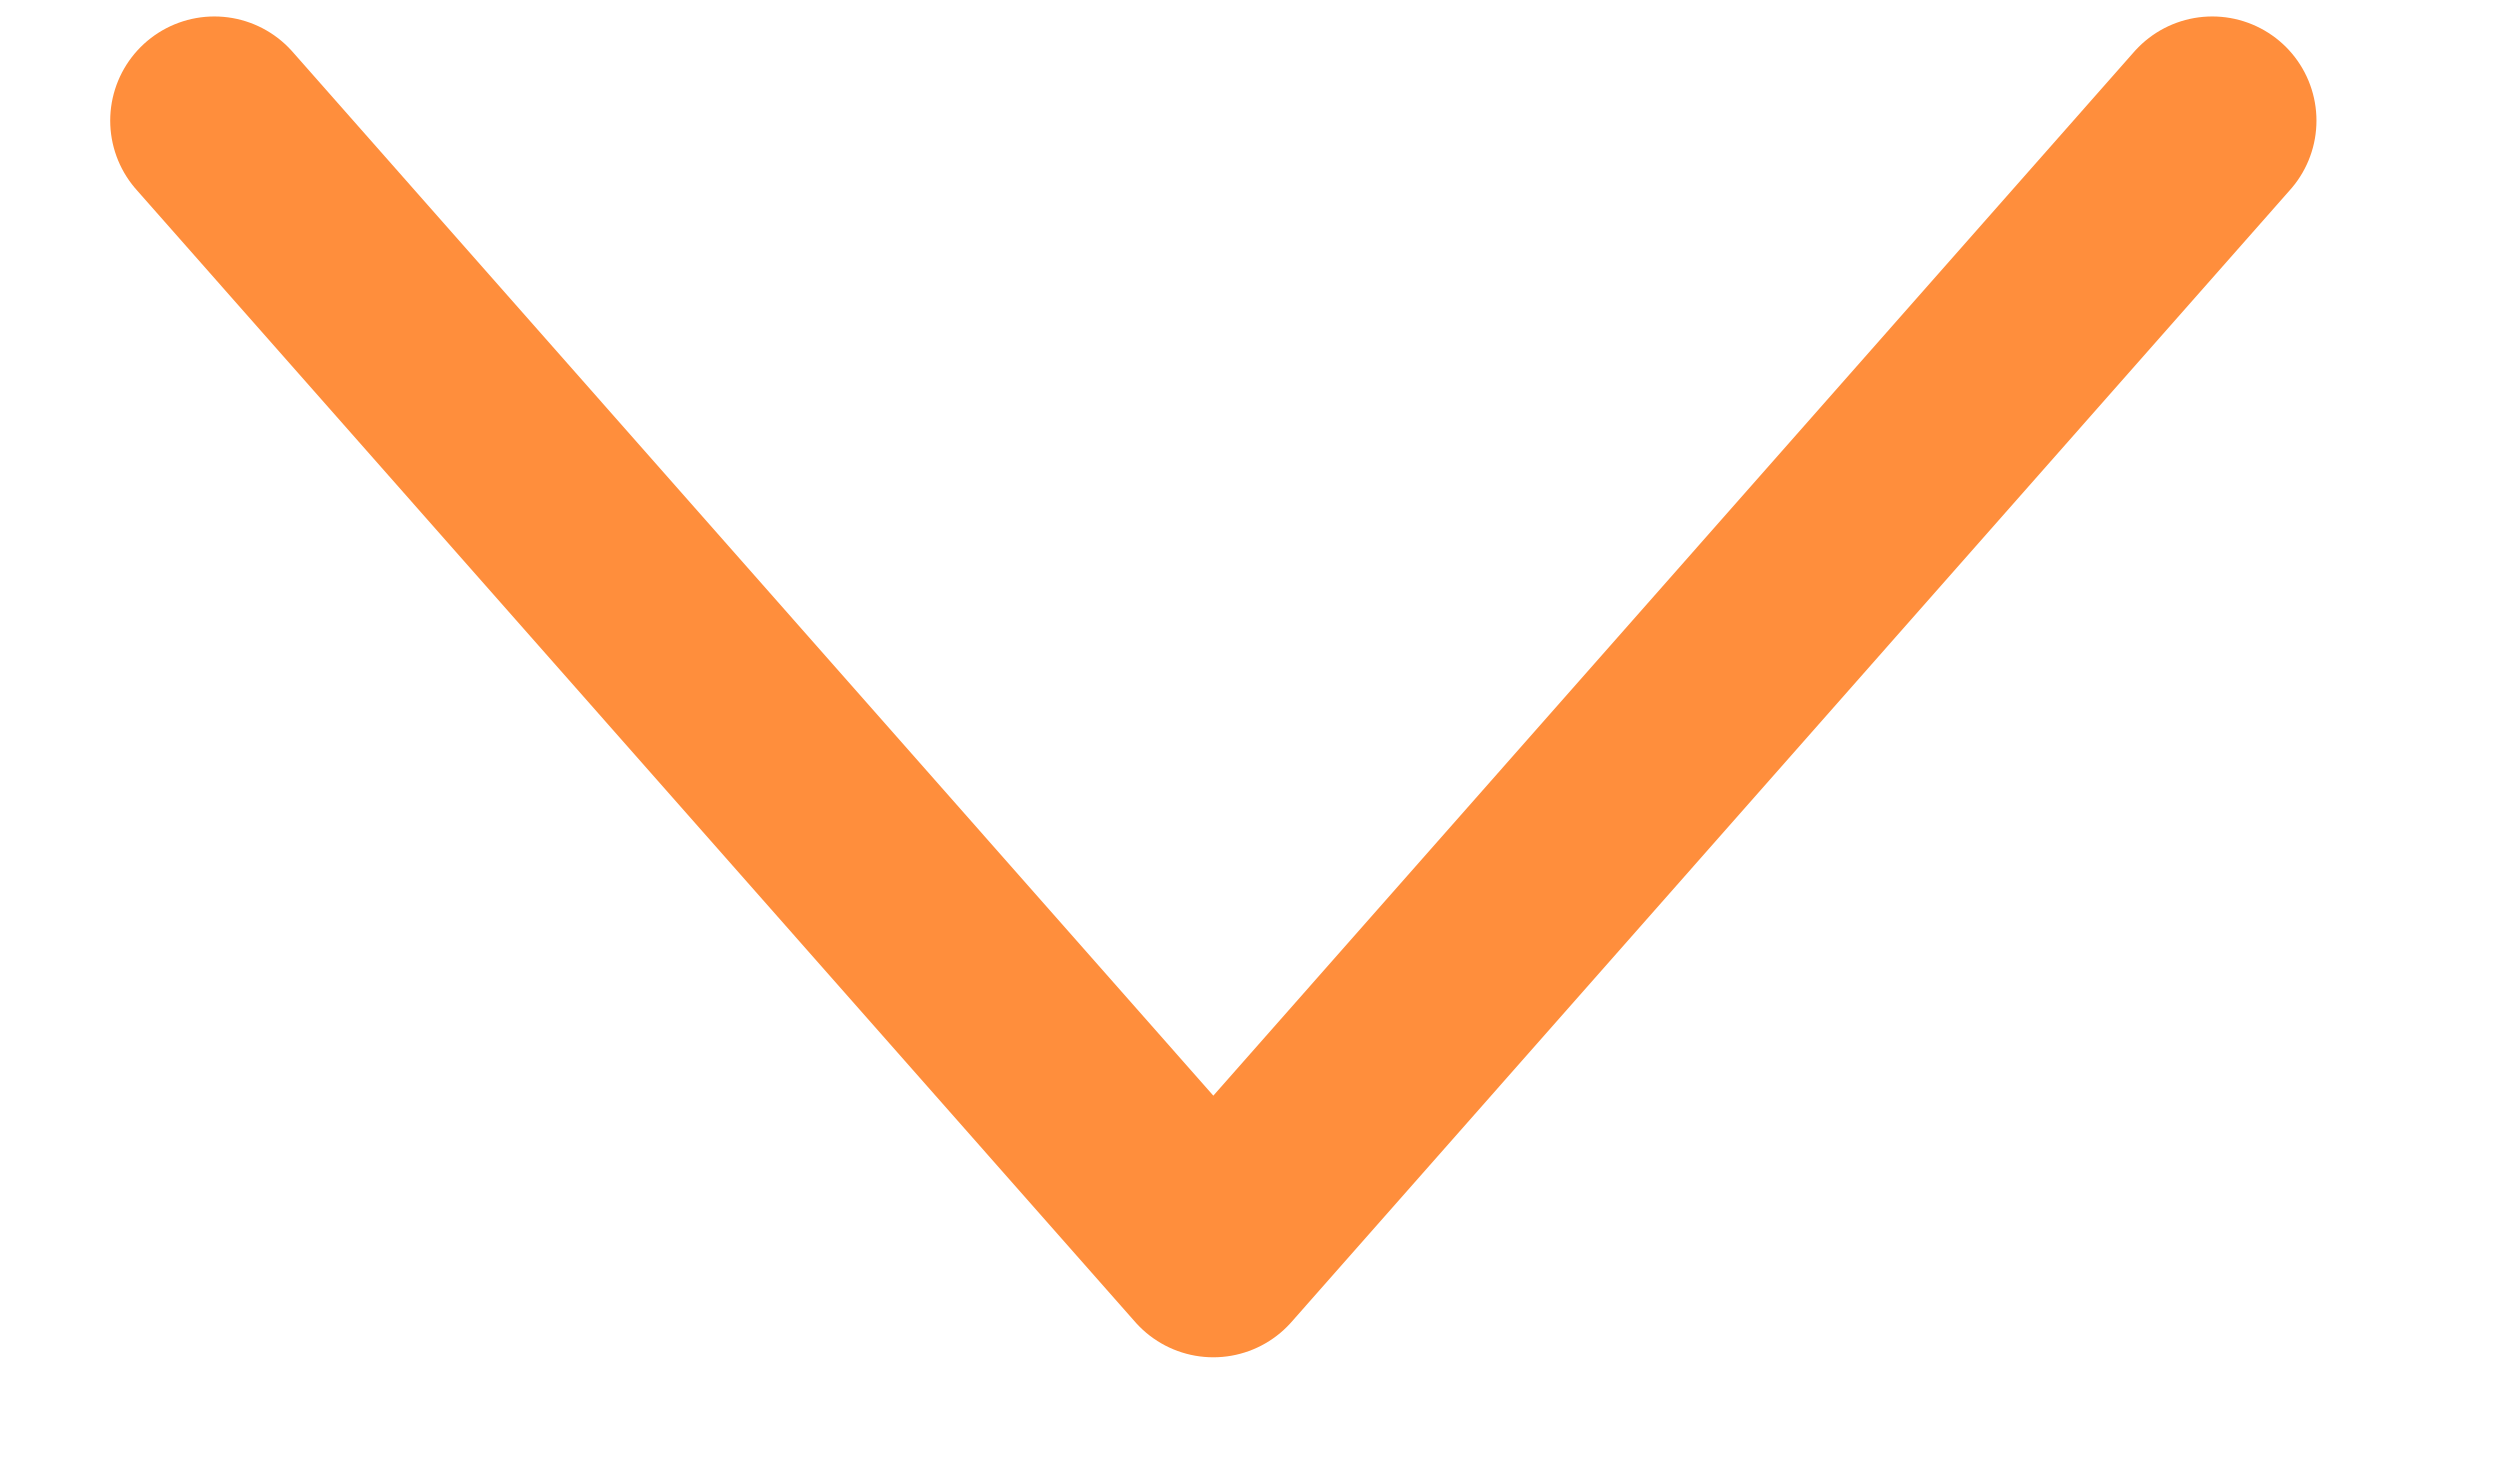 <svg width="12" height="7" viewBox="0 0 12 7" fill="none" xmlns="http://www.w3.org/2000/svg">
<path d="M1.029 0.579L5.824 6.015L10.619 0.579" stroke="#FF8E3C" stroke-linecap="round" stroke-linejoin="round"/>
</svg>
